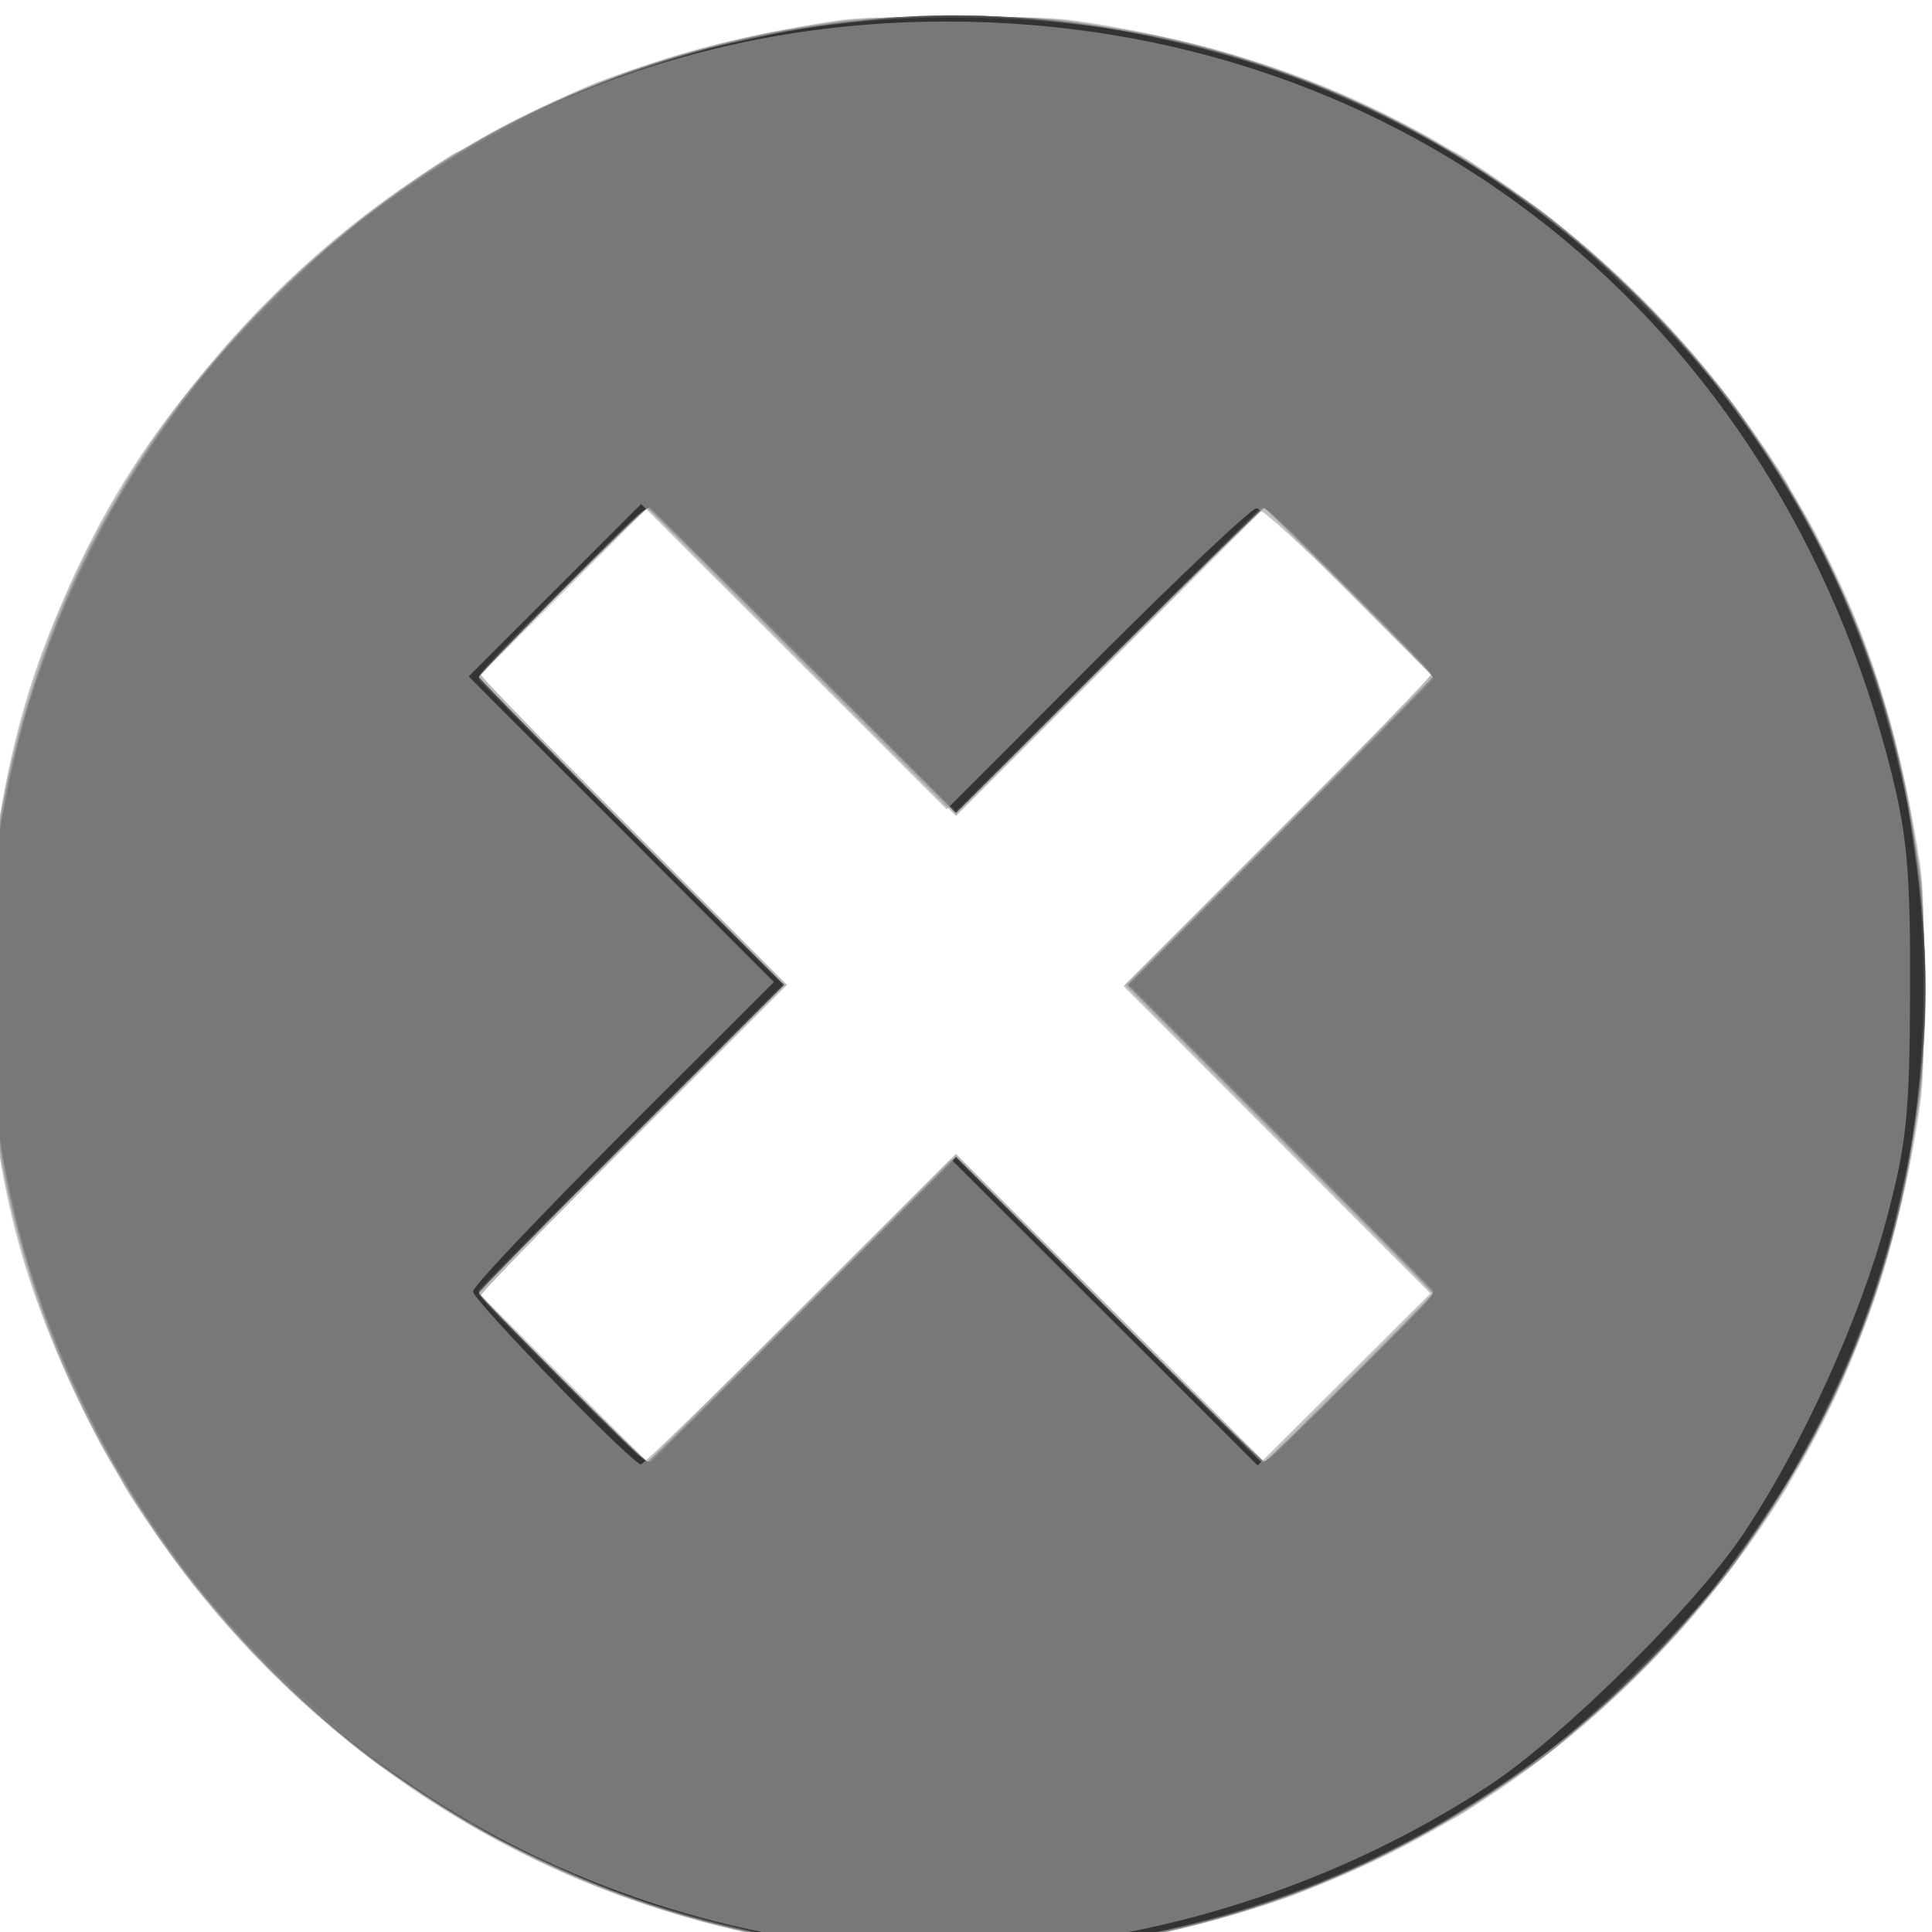 <?xml version="1.0" encoding="UTF-8" standalone="no"?>
<!-- Created with Inkscape (http://www.inkscape.org/) -->

<svg
   xmlns:dc="http://purl.org/dc/elements/1.1/"
   xmlns:cc="http://creativecommons.org/ns#"
   xmlns:rdf="http://www.w3.org/1999/02/22-rdf-syntax-ns#"
   xmlns:svg="http://www.w3.org/2000/svg"
   xmlns="http://www.w3.org/2000/svg"
   xmlns:sodipodi="http://sodipodi.sourceforge.net/DTD/sodipodi-0.dtd"
   xmlns:inkscape="http://www.inkscape.org/namespaces/inkscape"
   width="165mm"
   height="165mm"
   viewBox="0 0 165 165"
   version="1.1"
   id="svg8"
   inkscape:version="0.92.5 (2060ec1f9f, 2020-04-08)"
   sodipodi:docname="delete.svg">
  <defs
     id="defs2" />
  <sodipodi:namedview
     id="base"
     pagecolor="#ffffff"
     bordercolor="#666666"
     borderopacity="1.0"
     inkscape:pageopacity="0.0"
     inkscape:pageshadow="2"
     inkscape:zoom="0.35"
     inkscape:cx="400"
     inkscape:cy="560"
     inkscape:document-units="mm"
     inkscape:current-layer="layer1"
     showgrid="false"
     inkscape:window-width="1366"
     inkscape:window-height="705"
     inkscape:window-x="-8"
     inkscape:window-y="-8"
     inkscape:window-maximized="1" />
  <g
     inkscape:label="Capa 1"
     inkscape:groupmode="layer"
     id="layer1"
     transform="translate(0,-132)">
    <g
       id="g21"
       transform="translate(-3.024,2.268)">
      <path
         style="fill:#d0d0d0;fill-opacity:1;stroke-width:0.265"
         d="M 76.332,296.396 C 67.337,295.443 57.652,292.769 49.701,289.043 32.062,280.777 17.734,266.45 9.469,248.811 6.348,242.152 4.159,234.963 2.728,226.678 2.028,222.623 1.997,222.076 2.008,213.713 c 0.011,-8.639 0.02,-8.781 0.854,-13.407 1.498,-8.302 3.502,-14.801 6.607,-21.427 7.983,-17.036 21.567,-30.96 38.289,-39.246 2.474,-1.226 5.331,-2.536 6.35,-2.912 6.492,-2.392 10.601,-3.524 16.969,-4.672 4.688,-0.845 4.8,-0.853 13.459,-0.863 8.342,-0.01 8.92,0.022 12.965,0.716 8.196,1.406 15.472,3.623 22.134,6.745 17.595,8.245 31.987,22.637 40.232,40.232 3.103,6.621 5.11,13.131 6.607,21.427 0.835,4.626 0.844,4.767 0.854,13.407 0.01,8.342 -0.022,8.92 -0.716,12.965 -2.746,16.006 -8.915,29.361 -18.932,40.986 -13.057,15.153 -29.547,24.477 -49.475,27.974 -4.368,0.767 -5.164,0.825 -12.213,0.901 -4.147,0.045 -8.493,-0.02 -9.657,-0.143 z m 21.503,-54.962 13.169,13.167 7.209,-7.209 7.209,-7.209 -13.167,-13.169 -13.167,-13.169 13.162,-13.164 13.162,-13.164 -7.209,-7.209 -7.209,-7.209 -13.164,13.162 -13.164,13.162 -13.164,-13.162 -13.164,-13.162 -7.209,7.209 -7.209,7.209 13.162,13.164 13.162,13.164 -13.161,13.163 -13.161,13.163 7.204,7.213 7.204,7.213 13.168,-13.166 13.168,-13.166 z"
         id="path37"
         inkscape:connector-curvature="0" />
      <path
         style="fill:#b9b9b9;fill-opacity:1;stroke-width:0.265"
         d="m 78.052,296.506 c -7.798,-0.847 -13.268,-1.972 -19.447,-3.997 -15.8,-5.18 -29.917,-15.311 -40.115,-28.79 -1.813,-2.396 -4.997,-7.12 -4.997,-7.413 0,-0.065 -0.476,-0.895 -1.057,-1.845 -2.003,-3.272 -4.972,-9.992 -6.456,-14.61 -1.778,-5.534 -2.503,-8.754 -3.651,-16.216 -0.473,-3.072 -0.471,-16.83 0.002,-19.711 0.191,-1.164 0.525,-3.188 0.741,-4.498 1.394,-8.439 5.463,-19.823 9.364,-26.196 0.581,-0.95 1.057,-1.785 1.057,-1.857 0,-0.071 0.679,-1.171 1.508,-2.443 5.137,-7.877 12.034,-15.32 19.433,-20.97 2.768,-2.114 7.425,-5.287 7.759,-5.287 0.072,0 0.907,-0.476 1.857,-1.057 2.144,-1.312 6.441,-3.378 9.946,-4.781 4.526,-1.812 11.69,-3.833 16.251,-4.584 1.31,-0.216 3.334,-0.548 4.498,-0.74 2.881,-0.473 16.639,-0.474 19.711,-0.002 7.518,1.156 10.754,1.883 16.181,3.635 4.758,1.536 11.961,4.775 15.366,6.91 0.543,0.34 1.055,0.619 1.138,0.619 0.296,0 4.796,3.044 7.4,5.005 6.087,4.586 11.654,10.15 16.302,16.294 1.813,2.396 4.997,7.12 4.997,7.413 0,0.065 0.476,0.895 1.057,1.845 0.994,1.624 2.059,3.755 3.916,7.836 1.994,4.381 4.585,13.111 5.449,18.36 0.216,1.31 0.548,3.334 0.74,4.498 0.477,2.908 0.473,16.615 -0.006,19.844 -1.232,8.3 -3.015,15.231 -5.345,20.773 -0.458,1.09 -1.049,2.517 -1.313,3.172 -0.6,1.489 -3.343,6.772 -4.005,7.714 -0.271,0.386 -0.493,0.769 -0.493,0.851 0,0.319 -3.097,4.932 -4.997,7.443 -4.618,6.104 -9.996,11.489 -16.17,16.191 -2.346,1.787 -7.23,5.108 -7.512,5.108 -0.047,0 -1.084,0.573 -2.306,1.273 -2.9,1.663 -6.198,3.214 -10.696,5.033 -2.079,0.84 -6.041,2.056 -9.517,2.92 -2.898,0.721 -4.1,0.953 -9.79,1.892 -1.769,0.292 -14.864,0.58 -16.801,0.37 z m -6.493,-55.124 13.101,-13.076 13.105,13.076 c 7.208,7.192 13.16,13.123 13.226,13.18 0.119,0.102 14.422,-14.117 14.422,-14.338 0,-0.062 -5.913,-6.026 -13.139,-13.252 L 99.134,213.834 112.207,200.739 c 7.19,-7.202 13.04,-13.223 12.999,-13.38 -0.041,-0.157 -3.233,-3.444 -7.093,-7.304 l -7.019,-7.018 -0.671,0.627 c -0.369,0.345 -6.312,6.273 -13.208,13.174 L 84.678,199.385 71.57,186.308 c -7.209,-7.192 -13.16,-13.121 -13.224,-13.175 -0.151,-0.129 -14.128,13.869 -14.222,14.243 -0.039,0.158 5.813,6.175 13.006,13.371 l 13.078,13.084 -13.078,13.106 c -7.193,7.208 -13.044,13.236 -13.003,13.396 0.095,0.366 14.077,14.345 14.222,14.219 0.059,-0.051 6.003,-5.977 13.208,-13.169 z"
         id="path35"
         inkscape:connector-curvature="0" />
      <path
         style="fill:#a3a3a3;fill-opacity:1;stroke-width:0.265"
         d="m 78.449,296.512 c -0.437,-0.057 -1.925,-0.237 -3.307,-0.4 C 61.565,294.507 49.47,290.016 38.232,282.407 33.79,279.399 30.651,276.819 26.632,272.872 14.185,260.65 5.844,244.767 3.068,228 c -1.014,-6.123 -1.083,-7.031 -1.083,-14.155 0,-7.313 0.115,-8.723 1.204,-14.817 3.002,-16.799 11.117,-32.101 23.445,-44.211 12.066,-11.852 26.834,-19.524 43.217,-22.452 6.093,-1.089 7.504,-1.204 14.817,-1.204 7.124,0 8.032,0.07 14.155,1.083 21.775,3.605 41.893,16.616 54.451,35.217 6.655,9.857 11.125,20.944 12.993,32.227 1.014,6.123 1.083,7.031 1.083,14.155 0,7.124 -0.07,8.032 -1.083,14.155 -3.606,21.782 -16.611,41.889 -35.217,54.451 -9.927,6.702 -21.093,11.189 -32.359,13.003 -1.528,0.246 -3.493,0.568 -4.366,0.716 -1.569,0.266 -14.341,0.541 -15.875,0.342 z m -6.814,-54.951 13.032,-13.03 13.032,13.03 c 7.167,7.166 13.15,13.028 13.295,13.025 0.333,-0.005 14.419,-14.108 14.419,-14.436 0,-0.133 -5.863,-6.107 -13.03,-13.274 L 99.353,213.845 112.383,200.814 c 7.166,-7.167 13.03,-13.14 13.03,-13.271 0,-0.306 -14.149,-14.443 -14.454,-14.443 -0.125,0 -6.092,5.863 -13.26,13.03 L 84.667,199.159 71.635,186.129 C 64.468,178.963 58.494,173.099 58.361,173.099 c -0.309,0 -14.44,14.143 -14.44,14.452 0,0.127 5.863,6.095 13.03,13.262 l 13.03,13.032 -13.03,13.032 c -7.166,7.167 -13.03,13.139 -13.03,13.27 0,0.322 14.085,14.422 14.419,14.434 0.145,0.005 6.128,-5.854 13.295,-13.02 z"
         id="path33"
         inkscape:connector-curvature="0" />
      <path
         style="fill:#8c8c8c;fill-opacity:1;stroke-width:0.265"
         d="m 78.714,296.505 c -0.437,-0.06 -1.925,-0.237 -3.307,-0.394 C 65.794,295.024 57.495,292.628 48.683,288.395 43.98,286.136 42.007,284.962 35.894,280.791 30.656,277.217 22.457,269.042 17.976,262.925 10.357,252.524 4.948,239.808 3.063,227.868 2.845,226.486 2.517,224.402 2.334,223.238 1.879,220.337 1.878,207.868 2.332,204.585 3.26,197.882 4.121,193.882 5.69,188.974 9.908,175.782 16.37,165.189 26.19,155.369 37.303,144.256 50.255,136.964 65.352,133.323 72.094,131.696 76.851,131.165 84.667,131.165 c 6.562,0 8.361,0.139 14.155,1.095 10.938,1.804 22.382,6.391 31.841,12.762 1.214,0.818 2.472,1.665 2.795,1.884 5.194,3.506 14.416,12.749 18.214,18.256 3.728,5.404 5.334,8.109 7.542,12.7 4.202,8.737 6.254,15.783 7.781,26.723 0.217,1.552 0.351,5.095 0.351,9.26 0,6.547 -0.132,8.263 -1.089,14.155 -1.137,7.005 -3.758,15.118 -7.095,21.96 -2.203,4.519 -3.748,7.111 -7.489,12.568 -3.672,5.356 -13.092,14.796 -18.217,18.256 -0.323,0.218 -1.641,1.11 -2.928,1.981 -7.725,5.23 -16.97,9.273 -26.549,11.609 -2.595,0.633 -4.961,1.06 -9.79,1.767 -1.979,0.29 -13.971,0.571 -15.478,0.364 z m -7.079,-54.944 13.032,-13.03 13.032,13.03 c 7.167,7.166 13.151,13.03 13.297,13.03 0.344,0 14.417,-14.076 14.417,-14.421 0,-0.144 -5.863,-6.126 -13.03,-13.293 L 99.353,213.845 112.383,200.814 c 7.166,-7.167 13.03,-13.15 13.03,-13.293 0,-0.345 -14.073,-14.421 -14.417,-14.421 -0.146,0 -6.13,5.863 -13.297,13.03 L 84.667,199.159 71.635,186.129 C 64.468,178.963 58.484,173.099 58.338,173.099 c -0.344,0 -14.417,14.076 -14.417,14.421 0,0.144 5.863,6.126 13.03,13.293 l 13.03,13.032 -13.03,13.032 c -7.166,7.167 -13.03,13.15 -13.03,13.293 0,0.345 14.073,14.421 14.417,14.421 0.146,0 6.13,-5.863 13.297,-13.03 z"
         id="path31"
         inkscape:connector-curvature="0" />
      <path
         style="fill:#767676;fill-opacity:1;stroke-width:0.265"
         d="M 76.861,296.257 C 62.305,294.702 49.906,290.232 38.232,282.332 23.621,272.444 12.323,257.766 6.488,241.093 2.705,230.28 1.098,217.167 2.239,206.416 3.546,194.103 6.548,184.193 11.973,174.29 c 9.885,-18.047 26.152,-31.872 45.446,-38.623 10.807,-3.782 23.788,-5.374 34.656,-4.252 14.876,1.536 27.198,5.939 39.026,13.943 14.611,9.888 25.91,24.566 31.744,41.239 3.65,10.43 5.336,23.478 4.362,33.75 -1.435,15.132 -5.948,27.954 -14.054,39.932 -9.888,14.611 -24.566,25.91 -41.239,31.744 -10.858,3.799 -24.12,5.401 -35.053,4.233 z m -5.227,-54.695 13.032,-13.03 13.032,13.03 c 7.167,7.166 13.151,13.03 13.297,13.03 0.344,0 14.417,-14.076 14.417,-14.421 0,-0.144 -5.863,-6.126 -13.03,-13.293 L 99.353,213.845 112.383,200.814 c 7.166,-7.167 13.03,-13.15 13.03,-13.293 0,-0.345 -14.073,-14.421 -14.417,-14.421 -0.146,0 -6.13,5.863 -13.297,13.03 L 84.667,199.159 71.635,186.129 C 64.468,178.963 58.484,173.099 58.338,173.099 c -0.344,0 -14.417,14.076 -14.417,14.421 0,0.144 5.863,6.126 13.03,13.293 l 13.03,13.032 -13.03,13.032 c -7.166,7.167 -13.03,13.15 -13.03,13.293 0,0.345 14.073,14.421 14.417,14.421 0.146,0 6.13,-5.863 13.297,-13.03 z"
         id="path29"
         inkscape:connector-curvature="0" />
      <path
         style="fill:#606060;fill-opacity:1;stroke-width:0.265"
         d="M 77.126,296.249 C 66.824,295.143 59.416,293.177 50.535,289.189 27.347,278.776 10.268,258.115 4.222,233.16 2.819,227.368 1.85,219.427 1.855,213.751 c 0.004,-5.43 0.955,-13.36 2.259,-18.836 2.532,-10.637 6.885,-20.205 13.349,-29.345 4.633,-6.551 12.378,-14.296 18.929,-18.929 12.717,-8.995 25.849,-13.785 42.037,-15.334 10.895,-1.042 24.82,1.005 35.911,5.279 27.682,10.669 47.761,35.598 52.072,64.647 1.434,9.665 1.402,16.385 -0.126,26.105 -4.486,28.53 -24.604,53.227 -51.945,63.765 -11.516,4.439 -25.62,6.388 -37.214,5.145 z m 20.704,-54.555 13.164,13.162 7.341,-7.341 7.341,-7.341 -13.162,-13.164 -13.162,-13.164 13.03,-13.032 c 7.166,-7.167 13.03,-13.15 13.03,-13.294 0,-0.144 -3.244,-3.507 -7.208,-7.474 l -7.208,-7.212 -13.164,13.162 -13.164,13.162 -13.164,-13.162 -13.164,-13.162 -7.341,7.341 -7.341,7.341 13.162,13.164 13.162,13.164 -13.162,13.164 -13.162,13.164 7.341,7.341 7.341,7.341 13.164,-13.162 13.164,-13.162 z"
         id="path27"
         inkscape:connector-curvature="0" />
      <path
         style="fill:#494949;fill-opacity:1;stroke-width:0.265"
         d="m 78.77,296.391 c -8.973,-0.805 -17.239,-2.719 -24.734,-5.727 -3.661,-1.469 -8.9,-3.987 -10.154,-4.88 -0.387,-0.276 -0.764,-0.501 -0.838,-0.501 -0.074,0 -1.306,-0.745 -2.737,-1.655 C 20.152,270.817 6.343,249.621 2.922,226.242 1.632,217.428 1.595,211.333 2.777,202.664 5.566,182.212 15.359,164.34 31.221,150.756 c 1.382,-1.184 2.77,-2.326 3.083,-2.539 0.313,-0.212 1.742,-1.222 3.175,-2.245 4.897,-3.493 10.746,-6.657 16.629,-8.993 6.098,-2.422 12.601,-4.109 19.381,-5.029 8.758,-1.187 14.703,-1.148 23.613,0.156 21.089,3.085 40.591,14.702 53.496,31.865 9.986,13.281 15.166,27.201 16.642,44.72 0.738,8.766 -0.78,20.87 -3.816,30.421 -5.811,18.281 -18.326,34.431 -34.571,44.611 -3.931,2.463 -4.292,2.669 -7.541,4.282 -7.884,3.916 -16.299,6.47 -25.532,7.749 -5.445,0.754 -12.68,1.025 -17.01,0.636 z m -7.207,-54.752 13.112,-13.085 13.1,13.085 c 7.205,7.197 13.132,13.11 13.171,13.141 0.039,0.031 3.373,-3.247 7.408,-7.285 l 7.337,-7.341 -13.166,-13.151 -13.166,-13.151 13.093,-13.109 c 7.201,-7.21 13.122,-13.144 13.158,-13.187 0.121,-0.144 -14.475,-14.588 -14.679,-14.527 -0.111,0.034 -6.069,5.921 -13.238,13.083 L 84.657,199.133 71.555,186.05 c -7.206,-7.196 -13.134,-13.11 -13.173,-13.142 -0.139,-0.116 -14.528,14.416 -14.5,14.644 0.016,0.128 5.887,6.093 13.047,13.257 l 13.018,13.024 -13.051,13.066 c -7.178,7.186 -13.05,13.158 -13.049,13.271 0.002,0.22 14.414,14.713 14.532,14.614 0.039,-0.033 5.971,-5.948 13.183,-13.144 z"
         id="path25"
         inkscape:connector-curvature="0" />
      <path
         style="fill:#333333;fill-opacity:1;stroke-width:0.265"
         d="m 80.698,296.49 c -2.581,-0.157 -10.214,-1.134 -12.171,-1.558 -8.523,-1.847 -14.178,-3.806 -21.034,-7.287 -8.523,-4.328 -14.264,-8.51 -21.19,-15.436 -4.796,-4.796 -7.067,-7.546 -10.613,-12.85 -4.936,-7.383 -9.411,-17.515 -11.221,-25.405 -1.092,-4.758 -1.286,-5.823 -1.854,-10.186 -1.046,-8.037 -0.65,-18.74 0.965,-26.061 0.209,-0.946 0.564,-2.553 0.789,-3.572 1.707,-7.714 6.287,-18.246 11.05,-25.407 2.382,-3.582 4.084,-5.866 6.4,-8.592 1.032,-1.214 7.946,-8.126 9.139,-9.136 6.209,-5.256 12.455,-9.199 19.973,-12.611 4.016,-1.823 10.502,-4.061 14.023,-4.84 1.019,-0.225 2.626,-0.581 3.572,-0.789 9.206,-2.031 22.825,-2.03 32.279,0.003 6.753,1.452 11.704,3.014 16.933,5.342 7.247,3.227 12.03,6.112 18.512,11.167 3.275,2.554 10.47,9.743 13.116,13.105 8.39,10.66 13.708,22.239 16.531,35.992 0.119,0.582 0.484,3.082 0.809,5.556 1.053,7.998 0.663,18.678 -0.951,26.061 -1.044,4.773 -1.508,6.519 -2.642,9.922 -1.681,5.048 -3.658,9.463 -6.865,15.331 -0.978,1.791 -4.852,7.494 -6.838,10.069 -2.214,2.87 -10.056,10.703 -13.172,13.156 -7.789,6.132 -16.381,10.79 -25.512,13.831 -3.404,1.134 -5.164,1.602 -9.922,2.641 -4.799,1.048 -15.208,1.853 -20.108,1.555 z m -8.801,-55.057 12.773,-12.761 12.77,12.761 c 7.023,7.019 12.969,12.919 13.213,13.112 0.393,0.311 1.276,-0.481 7.757,-6.957 6.493,-6.488 7.274,-7.357 6.96,-7.751 -0.194,-0.244 -6.094,-6.189 -13.11,-13.213 l -12.757,-12.769 12.757,-12.78 c 7.016,-7.029 12.915,-12.978 13.109,-13.221 0.312,-0.391 -0.481,-1.274 -6.961,-7.75 -6.48,-6.477 -7.363,-7.269 -7.757,-6.959 -0.244,0.193 -6.189,6.092 -13.212,13.111 L 84.671,199.018 71.895,186.257 c -7.027,-7.018 -12.974,-12.919 -13.217,-13.112 -0.392,-0.312 -1.276,0.481 -7.758,6.953 -6.539,6.529 -7.278,7.352 -6.959,7.755 0.196,0.248 6.1,6.197 13.119,13.221 l 12.762,12.77 -12.762,12.772 c -7.019,7.025 -12.923,12.975 -13.119,13.223 -0.32,0.404 0.416,1.222 6.962,7.753 6.47,6.455 7.371,7.261 7.76,6.952 0.243,-0.192 6.189,-6.092 13.214,-13.111 z"
         id="path23"
         inkscape:connector-curvature="0" />
    </g>
    <path
       style="fill:#a1a1a1;fill-opacity:0.631;stroke-width:0.756"
       d="m 69.732,297.821 c -30.818,-4.521 -56.158,-25.42 -66.691,-55.003 -6.031,-16.938 -5.57,-39.706 1.146,-56.664 4.297,-10.85 9.235,-18.47 17.654,-27.247 15.633,-16.297 36.264,-25.069 58.961,-25.069 39.149,0 71.008,25.298 80.721,64.099 1.363,5.446 1.641,8.67 1.606,18.678 -0.036,10.549 -0.293,13.04 -2.009,19.486 -2.28,8.565 -7.239,19.458 -12.276,26.965 -4.069,6.065 -15.431,17.311 -21.587,21.366 -17.022,11.215 -38.409,16.192 -57.525,13.388 z m -1.568,-53.795 13.048,-13.032 13.096,13.08 13.096,13.08 7.381,-7.345 7.381,-7.345 -13.098,-13.114 -13.098,-13.114 13.21,-13.226 13.21,-13.226 -7.155,-7.185 c -3.935,-3.952 -7.506,-7.185 -7.934,-7.185 -0.429,0 -6.555,5.783 -13.614,12.851 l -12.835,12.851 -13.05,-13.034 -13.05,-13.034 -7.362,7.362 -7.362,7.362 13.034,13.05 13.034,13.05 -12.851,12.835 c -7.068,7.059 -12.851,13.172 -12.851,13.585 0,0.75 13.612,14.764 14.34,14.764 0.212,0 6.257,-5.864 13.433,-13.032 z"
       id="path39"
       inkscape:connector-curvature="0" />
  </g>
</svg>
